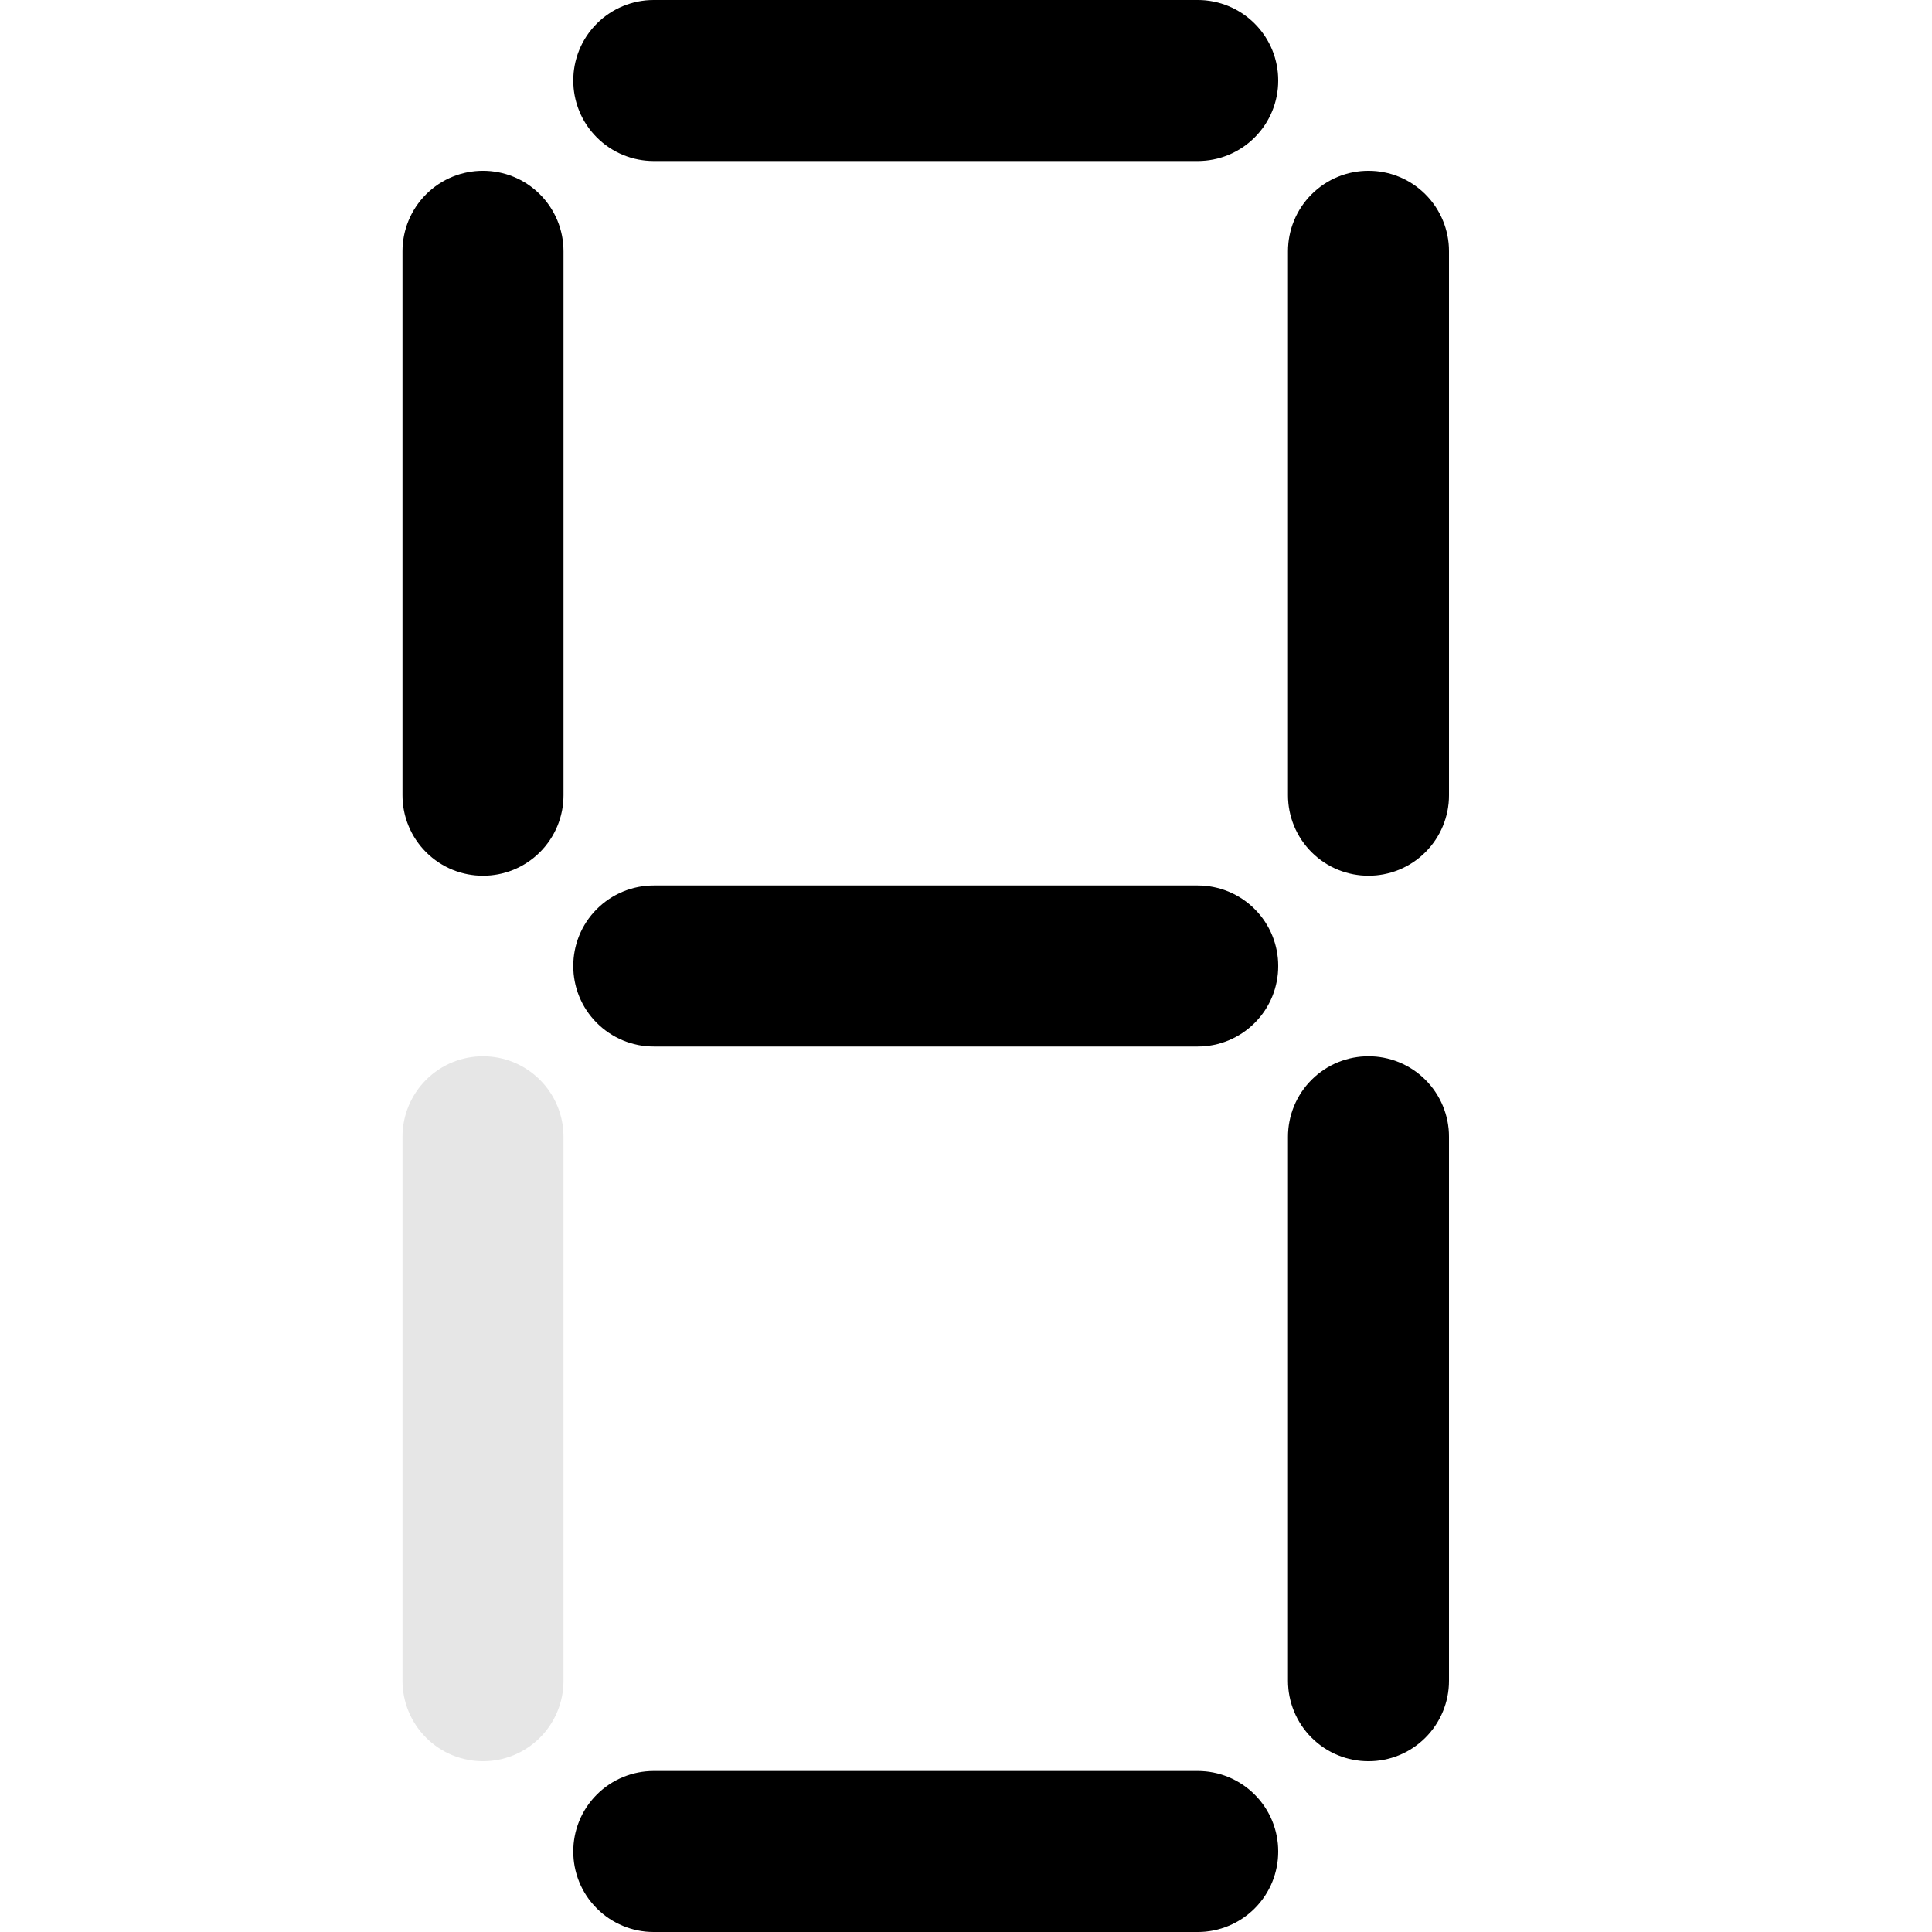 <svg width="24" height="24" viewBox="0 0 24 24" fill="none" xmlns="http://www.w3.org/2000/svg">
<g opacity="0.1">
<path d="M15.586 0.293C15.398 0.105 15.144 6.51282e-09 14.879 1.81057e-08L8.121 3.1348e-07C7.856 3.25073e-07 7.602 0.105 7.414 0.293V0.293C7.024 0.683 7.024 1.317 7.414 1.707V1.707C7.602 1.895 7.856 2 8.121 2L14.879 2C15.144 2 15.398 1.895 15.586 1.707V1.707C15.976 1.317 15.976 0.683 15.586 0.293V0.293Z" fill="black"/>
<path d="M18 3.121C18 2.856 17.895 2.602 17.707 2.414V2.414C17.317 2.024 16.683 2.024 16.293 2.414V2.414C16.105 2.602 16 2.856 16 3.121V9.879C16 10.144 16.105 10.398 16.293 10.586V10.586C16.683 10.976 17.317 10.976 17.707 10.586V10.586C17.895 10.398 18 10.144 18 9.879V3.121Z" fill="black"/>
<path d="M18 14.121C18 13.856 17.895 13.602 17.707 13.414V13.414C17.317 13.024 16.683 13.024 16.293 13.414V13.414C16.105 13.602 16 13.856 16 14.121V20.879C16 21.144 16.105 21.398 16.293 21.586V21.586C16.683 21.976 17.317 21.976 17.707 21.586V21.586C17.895 21.398 18 21.144 18 20.879V14.121Z" fill="black"/>
<path d="M7.414 23.707C7.602 23.895 7.856 24 8.121 24H14.879C15.144 24 15.398 23.895 15.586 23.707V23.707C15.976 23.317 15.976 22.683 15.586 22.293V22.293C15.398 22.105 15.144 22 14.879 22H8.121C7.856 22 7.602 22.105 7.414 22.293V22.293C7.024 22.683 7.024 23.317 7.414 23.707V23.707Z" fill="black"/>
<path d="M5 20.879C5 21.144 5.105 21.398 5.293 21.586V21.586C5.683 21.976 6.317 21.976 6.707 21.586V21.586C6.895 21.398 7 21.144 7 20.879L7 14.121C7 13.856 6.895 13.602 6.707 13.414V13.414C6.317 13.024 5.683 13.024 5.293 13.414V13.414C5.105 13.602 5 13.856 5 14.121L5 20.879Z" fill="black"/>
<path d="M5 9.879C5 10.144 5.105 10.398 5.293 10.586V10.586C5.683 10.976 6.317 10.976 6.707 10.586V10.586C6.895 10.398 7 10.144 7 9.879L7 3.121C7 2.856 6.895 2.602 6.707 2.414V2.414C6.317 2.024 5.683 2.024 5.293 2.414V2.414C5.105 2.602 5 2.856 5 3.121L5 9.879Z" fill="black"/>
<path d="M15.586 11.293C15.398 11.105 15.144 11 14.879 11L8.121 11C7.856 11 7.602 11.105 7.414 11.293V11.293C7.024 11.683 7.024 12.317 7.414 12.707V12.707C7.602 12.895 7.856 13 8.121 13L14.879 13C15.144 13 15.398 12.895 15.586 12.707V12.707C15.976 12.317 15.976 11.683 15.586 11.293V11.293Z" fill="black"/>
</g>
<path d="M15.586 0.293C15.398 0.105 15.144 6.51282e-09 14.879 1.81057e-08L8.121 3.1348e-07C7.856 3.25073e-07 7.602 0.105 7.414 0.293V0.293C7.024 0.683 7.024 1.317 7.414 1.707V1.707C7.602 1.895 7.856 2 8.121 2L14.879 2C15.144 2 15.398 1.895 15.586 1.707V1.707C15.976 1.317 15.976 0.683 15.586 0.293V0.293Z" fill="black"/>
<path d="M18 3.121C18 2.856 17.895 2.602 17.707 2.414V2.414C17.317 2.024 16.683 2.024 16.293 2.414V2.414C16.105 2.602 16 2.856 16 3.121V9.879C16 10.144 16.105 10.398 16.293 10.586V10.586C16.683 10.976 17.317 10.976 17.707 10.586V10.586C17.895 10.398 18 10.144 18 9.879V3.121Z" fill="black"/>
<path d="M18 14.121C18 13.856 17.895 13.602 17.707 13.414V13.414C17.317 13.024 16.683 13.024 16.293 13.414V13.414C16.105 13.602 16 13.856 16 14.121V20.879C16 21.144 16.105 21.398 16.293 21.586V21.586C16.683 21.976 17.317 21.976 17.707 21.586V21.586C17.895 21.398 18 21.144 18 20.879V14.121Z" fill="black"/>
<path d="M7.414 23.707C7.602 23.895 7.856 24 8.121 24H14.879C15.144 24 15.398 23.895 15.586 23.707V23.707C15.976 23.317 15.976 22.683 15.586 22.293V22.293C15.398 22.105 15.144 22 14.879 22H8.121C7.856 22 7.602 22.105 7.414 22.293V22.293C7.024 22.683 7.024 23.317 7.414 23.707V23.707Z" fill="black"/>
<path d="M5 9.879C5 10.144 5.105 10.398 5.293 10.586V10.586C5.683 10.976 6.317 10.976 6.707 10.586V10.586C6.895 10.398 7 10.144 7 9.879L7 3.121C7 2.856 6.895 2.602 6.707 2.414V2.414C6.317 2.024 5.683 2.024 5.293 2.414V2.414C5.105 2.602 5 2.856 5 3.121L5 9.879Z" fill="black"/>
<path d="M15.586 11.293C15.398 11.105 15.144 11 14.879 11L8.121 11C7.856 11 7.602 11.105 7.414 11.293V11.293C7.024 11.683 7.024 12.317 7.414 12.707V12.707C7.602 12.895 7.856 13 8.121 13L14.879 13C15.144 13 15.398 12.895 15.586 12.707V12.707C15.976 12.317 15.976 11.683 15.586 11.293V11.293Z" fill="black"/>
</svg>
